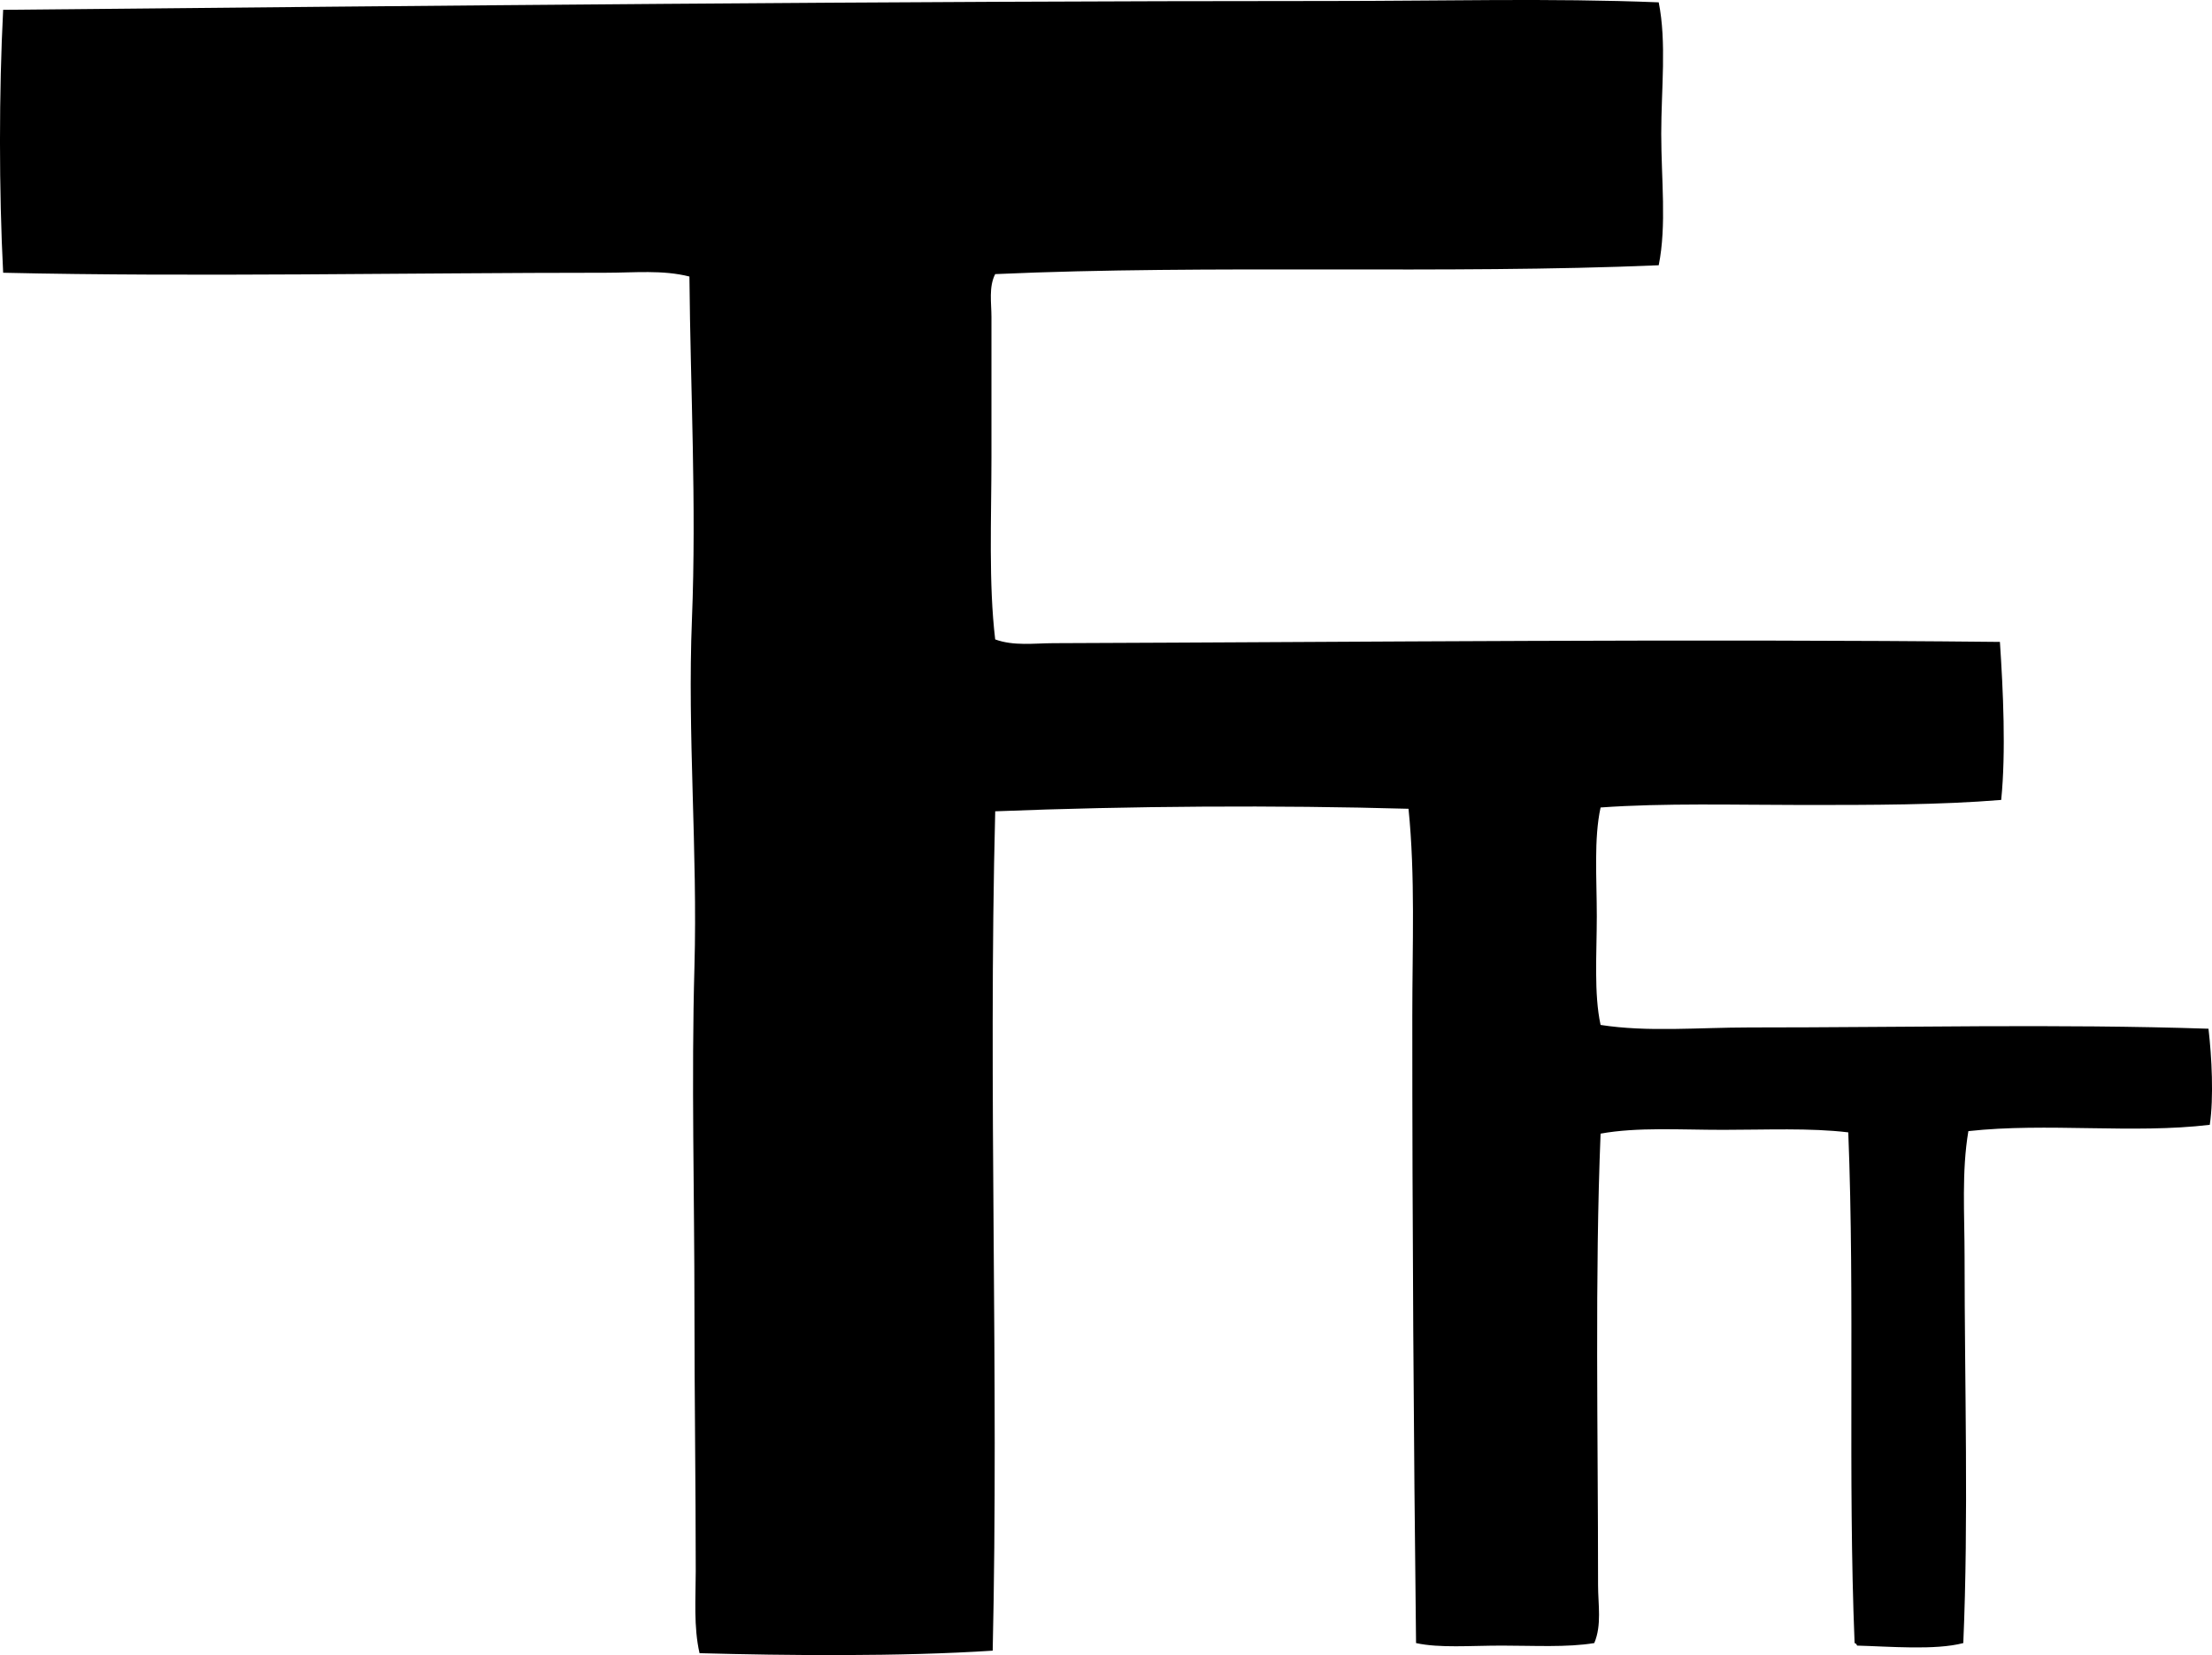 <?xml version="1.0" encoding="iso-8859-1"?>
<!-- Generator: Adobe Illustrator 19.2.0, SVG Export Plug-In . SVG Version: 6.00 Build 0)  -->
<svg version="1.1" xmlns="http://www.w3.org/2000/svg" xmlns:xlink="http://www.w3.org/1999/xlink" x="0px" y="0px"
	 viewBox="0 0 91.028 68.095" style="enable-background:new 0 0 91.028 68.095;" xml:space="preserve">
<g id="Trissl_x5F_Lift">
	<path style="fill-rule:evenodd;clip-rule:evenodd;" d="M68.259,0.096c0.33,1.644,0.104,3.563,0.104,5.408
		c0,1.857,0.227,3.775-0.104,5.409c-8.723,0.373-18.453-0.033-27.305,0.364c-0.271,0.529-0.154,1.178-0.154,1.767
		c-0.002,1.854,0,3.833,0,5.773c-0.002,2.574-0.119,5.187,0.154,7.489c0.76,0.279,1.596,0.158,2.393,0.155
		c12.945-0.047,26.297-0.185,38.953-0.052c0.133,1.987,0.252,4.528,0.053,6.501c-2.512,0.207-5.32,0.209-8.166,0.208
		c-2.811-0.001-5.688-0.085-8.32,0.103c-0.281,1.282-0.156,2.913-0.156,4.473c0,1.562-0.123,3.188,0.156,4.473
		c1.936,0.303,4.035,0.104,6.137,0.104c6.402,0.002,12.656-0.153,18.879,0.052c0.135,1.145,0.221,2.846,0.053,3.953
		c-3.154,0.379-6.703-0.097-9.934,0.26c-0.281,1.656-0.156,3.422-0.156,5.2c0,5.253,0.168,10.747-0.053,15.862
		c-1.154,0.304-3.047,0.139-4.369,0.104c-0.021-0.046-0.045-0.093-0.104-0.104c-0.281-6.891,0.014-14.079-0.26-21.011
		c-1.564-0.189-3.387-0.104-5.148-0.104c-1.77,0-3.539-0.118-5.045,0.156c-0.238,5.859-0.104,12.269-0.104,18.566
		c0,0.817,0.158,1.653-0.156,2.393c-1.119,0.185-2.5,0.104-3.797,0.104c-1.313,0-2.568,0.108-3.537-0.104
		c-0.098-8.356-0.156-17.19-0.154-25.796c0-2.891,0.125-5.758-0.156-8.528c-5.416-0.153-11.438-0.117-17.008,0.104
		c-0.293,11.464,0.152,23.264-0.104,34.532c-3.832,0.25-8.496,0.201-12.064,0.104c-0.248-1.093-0.156-2.246-0.156-3.38
		c0-3.538-0.053-7.181-0.053-10.766c0-4.731-0.129-9.476,0-14.095c0.133-4.756-0.295-9.543-0.103-14.302
		c0.189-4.72-0.062-9.465-0.104-14.094c-1.102-0.281-2.273-0.156-3.434-0.156c-8.061,0-16.977,0.18-24.807,0
		c-0.174-3.365-0.174-7.451,0-10.817c18.031-0.171,36.195-0.361,54.555-0.363C59.341,0.043,63.771-0.083,68.259,0.096z"/>
</g>
<g id="Layer_1">
</g>
</svg>
